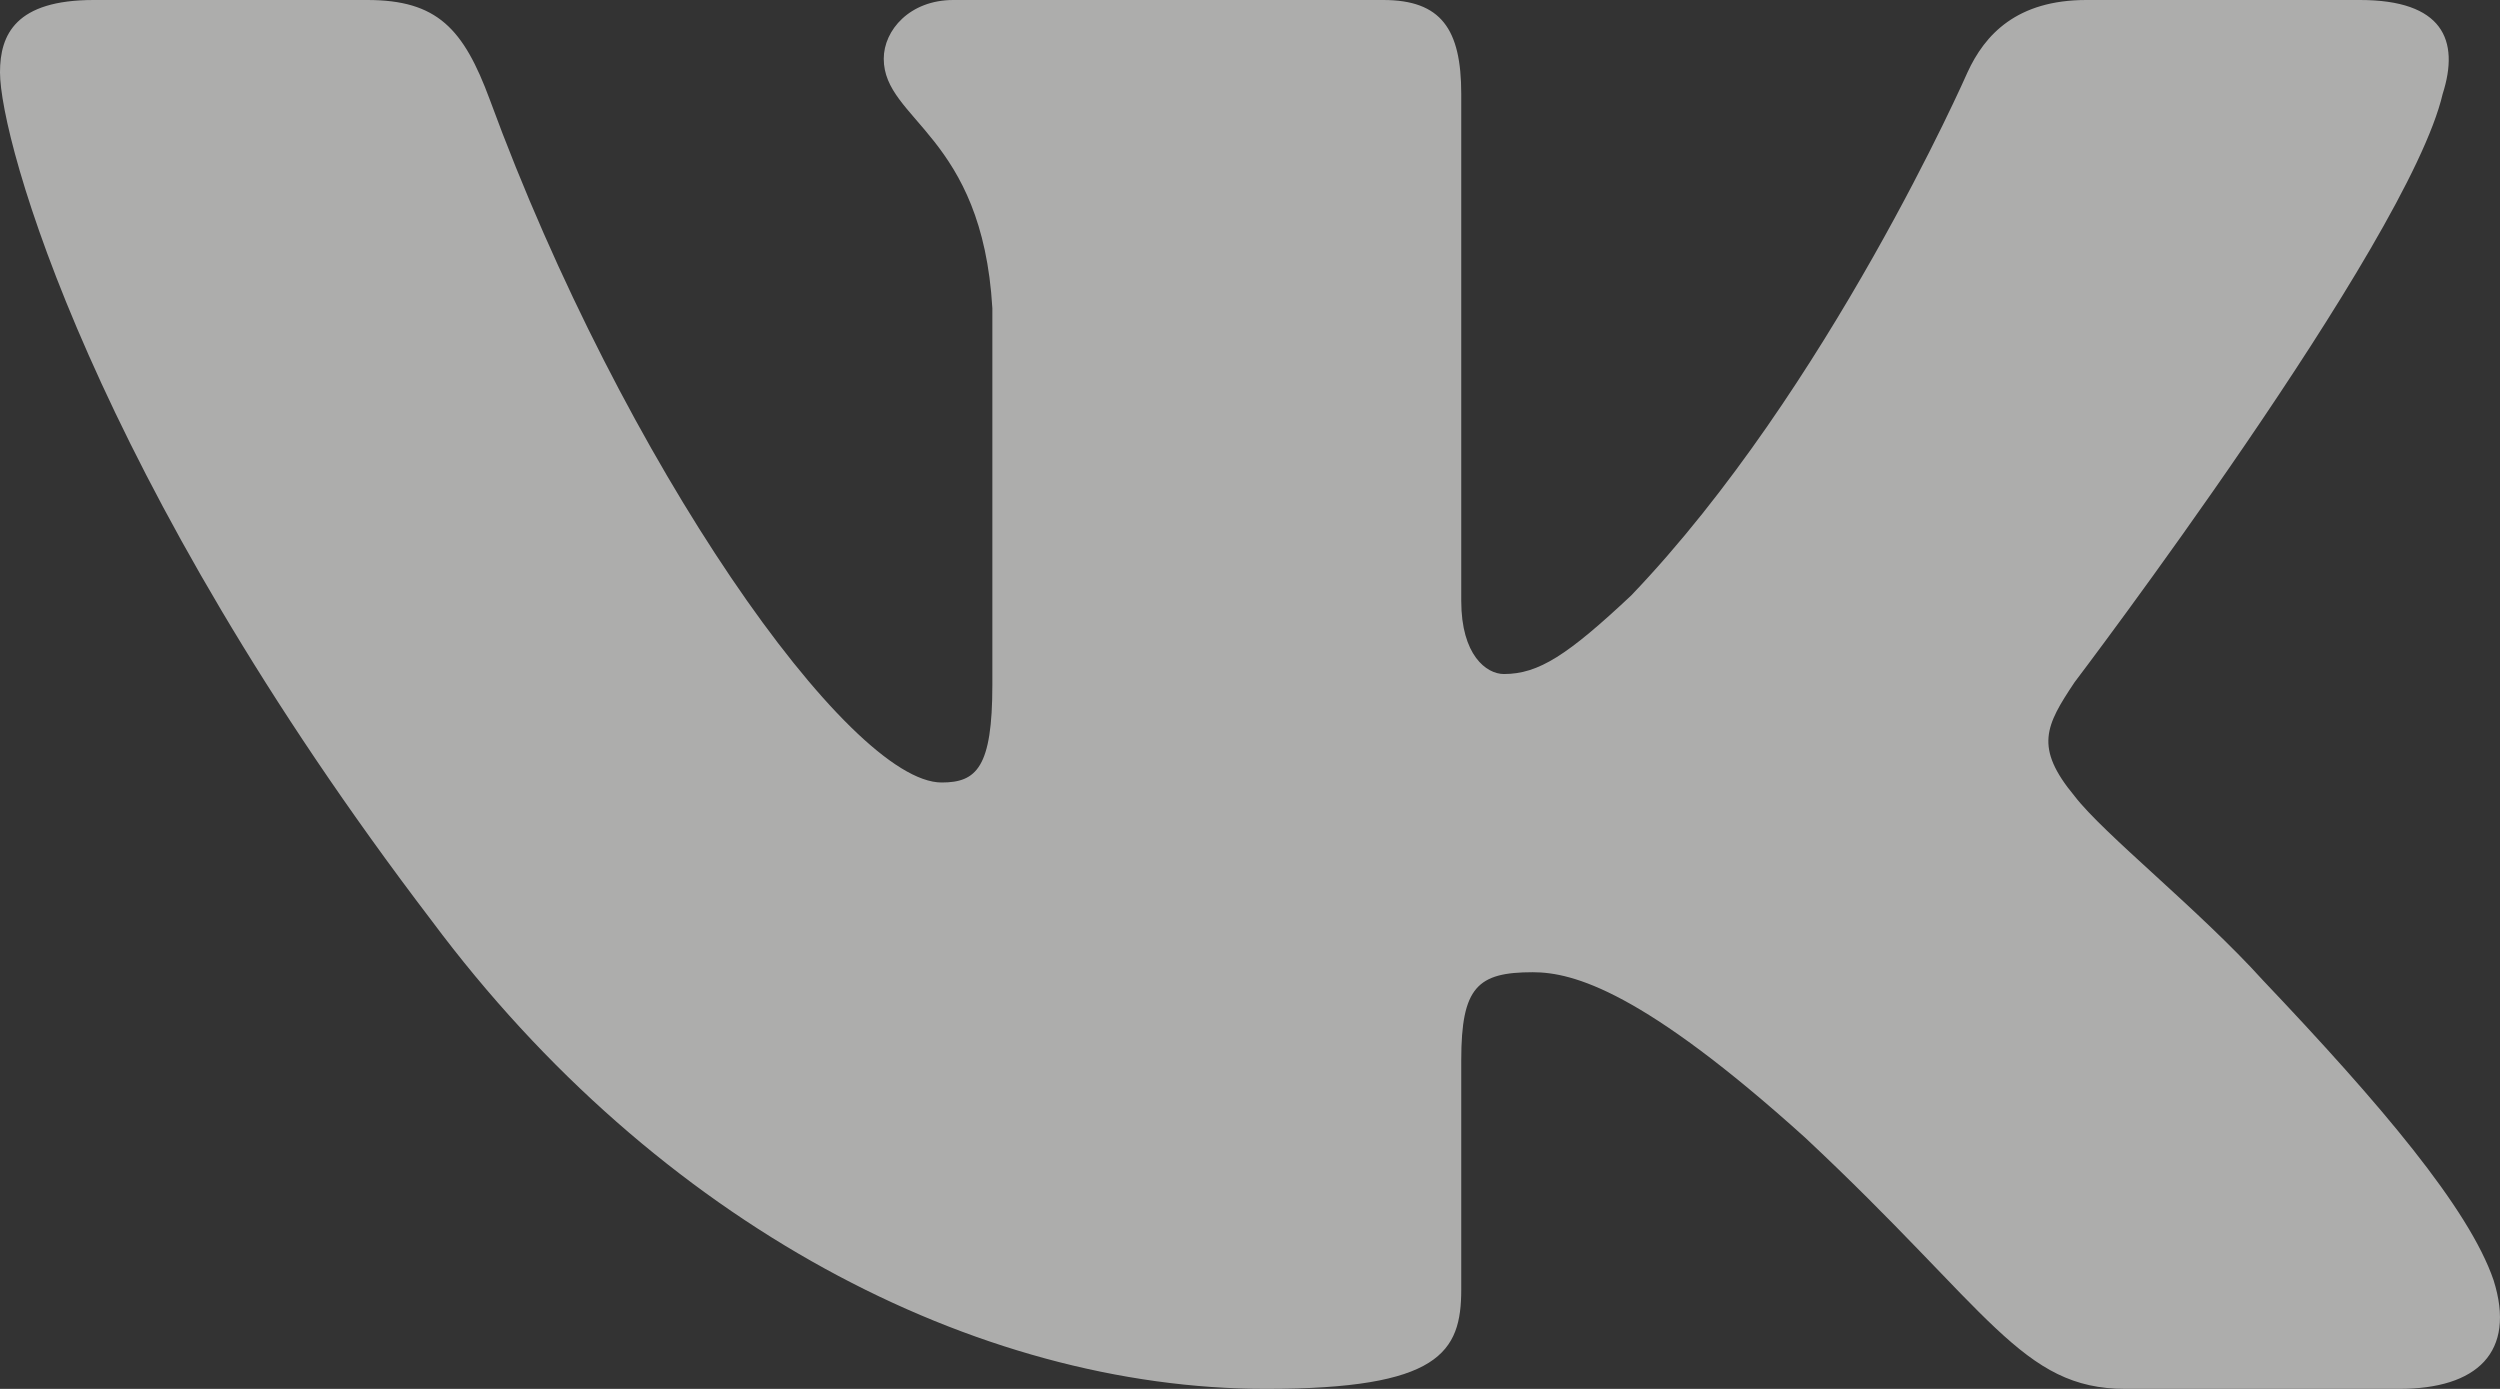 <?xml version="1.0" encoding="UTF-8"?>
<svg width="18px" height="10px" viewBox="0 0 18 10" version="1.1" xmlns="http://www.w3.org/2000/svg" xmlns:xlink="http://www.w3.org/1999/xlink">
    <rect x="0" y="0" width="18" height="10" fill="#333333" stroke="none"/>
    <!-- Generator: Sketch 48.2 (47327) - http://www.bohemiancoding.com/sketch -->
    <title>vk</title>
    <desc>Created with Sketch.</desc>
    <defs></defs>
    <g id="main" stroke="none" stroke-width="1" fill="none" fill-rule="evenodd" transform="translate(-1023, -4618)" opacity="0.6">
        <g id="vk" transform="translate(1020, 4611)">
            <circle id="Oval-7" cx="12" cy="12" r="12"></circle>
            <path d="M20.587,7.677 C20.712,7.287 20.587,7 19.991,7 L18.022,7 C17.522,7 17.291,7.248 17.166,7.521 C17.166,7.521 16.164,9.804 14.745,11.287 C14.287,11.717 14.078,11.853 13.828,11.853 C13.702,11.853 13.521,11.717 13.521,11.327 L13.521,7.677 C13.521,7.209 13.376,7 12.959,7 L9.864,7 C9.551,7 9.363,7.217 9.363,7.423 C9.363,7.867 10.072,7.97 10.145,9.219 L10.145,11.932 C10.145,12.526 10.031,12.634 9.78,12.634 C9.113,12.634 7.489,10.341 6.526,7.716 C6.337,7.206 6.148,7 5.644,7 L3.675,7 C3.113,7 3,7.248 3,7.521 C3,8.009 3.668,10.429 6.108,13.629 C7.736,15.815 10.028,17 12.115,17 C13.366,17 13.521,16.737 13.521,16.284 L13.521,14.632 C13.521,14.105 13.64,14 14.036,14 C14.328,14 14.829,14.137 15.997,15.191 C17.332,16.44 17.553,17 18.304,17 L20.273,17 C20.835,17 21.117,16.737 20.954,16.218 C20.777,15.7 20.139,14.949 19.294,14.059 C18.835,13.551 18.146,13.005 17.937,12.732 C17.645,12.38 17.729,12.224 17.937,11.912 C17.937,11.912 20.337,8.751 20.587,7.677" id="Fill-7" fill="#FFFFFE"></path>
        </g>
    </g>
</svg>